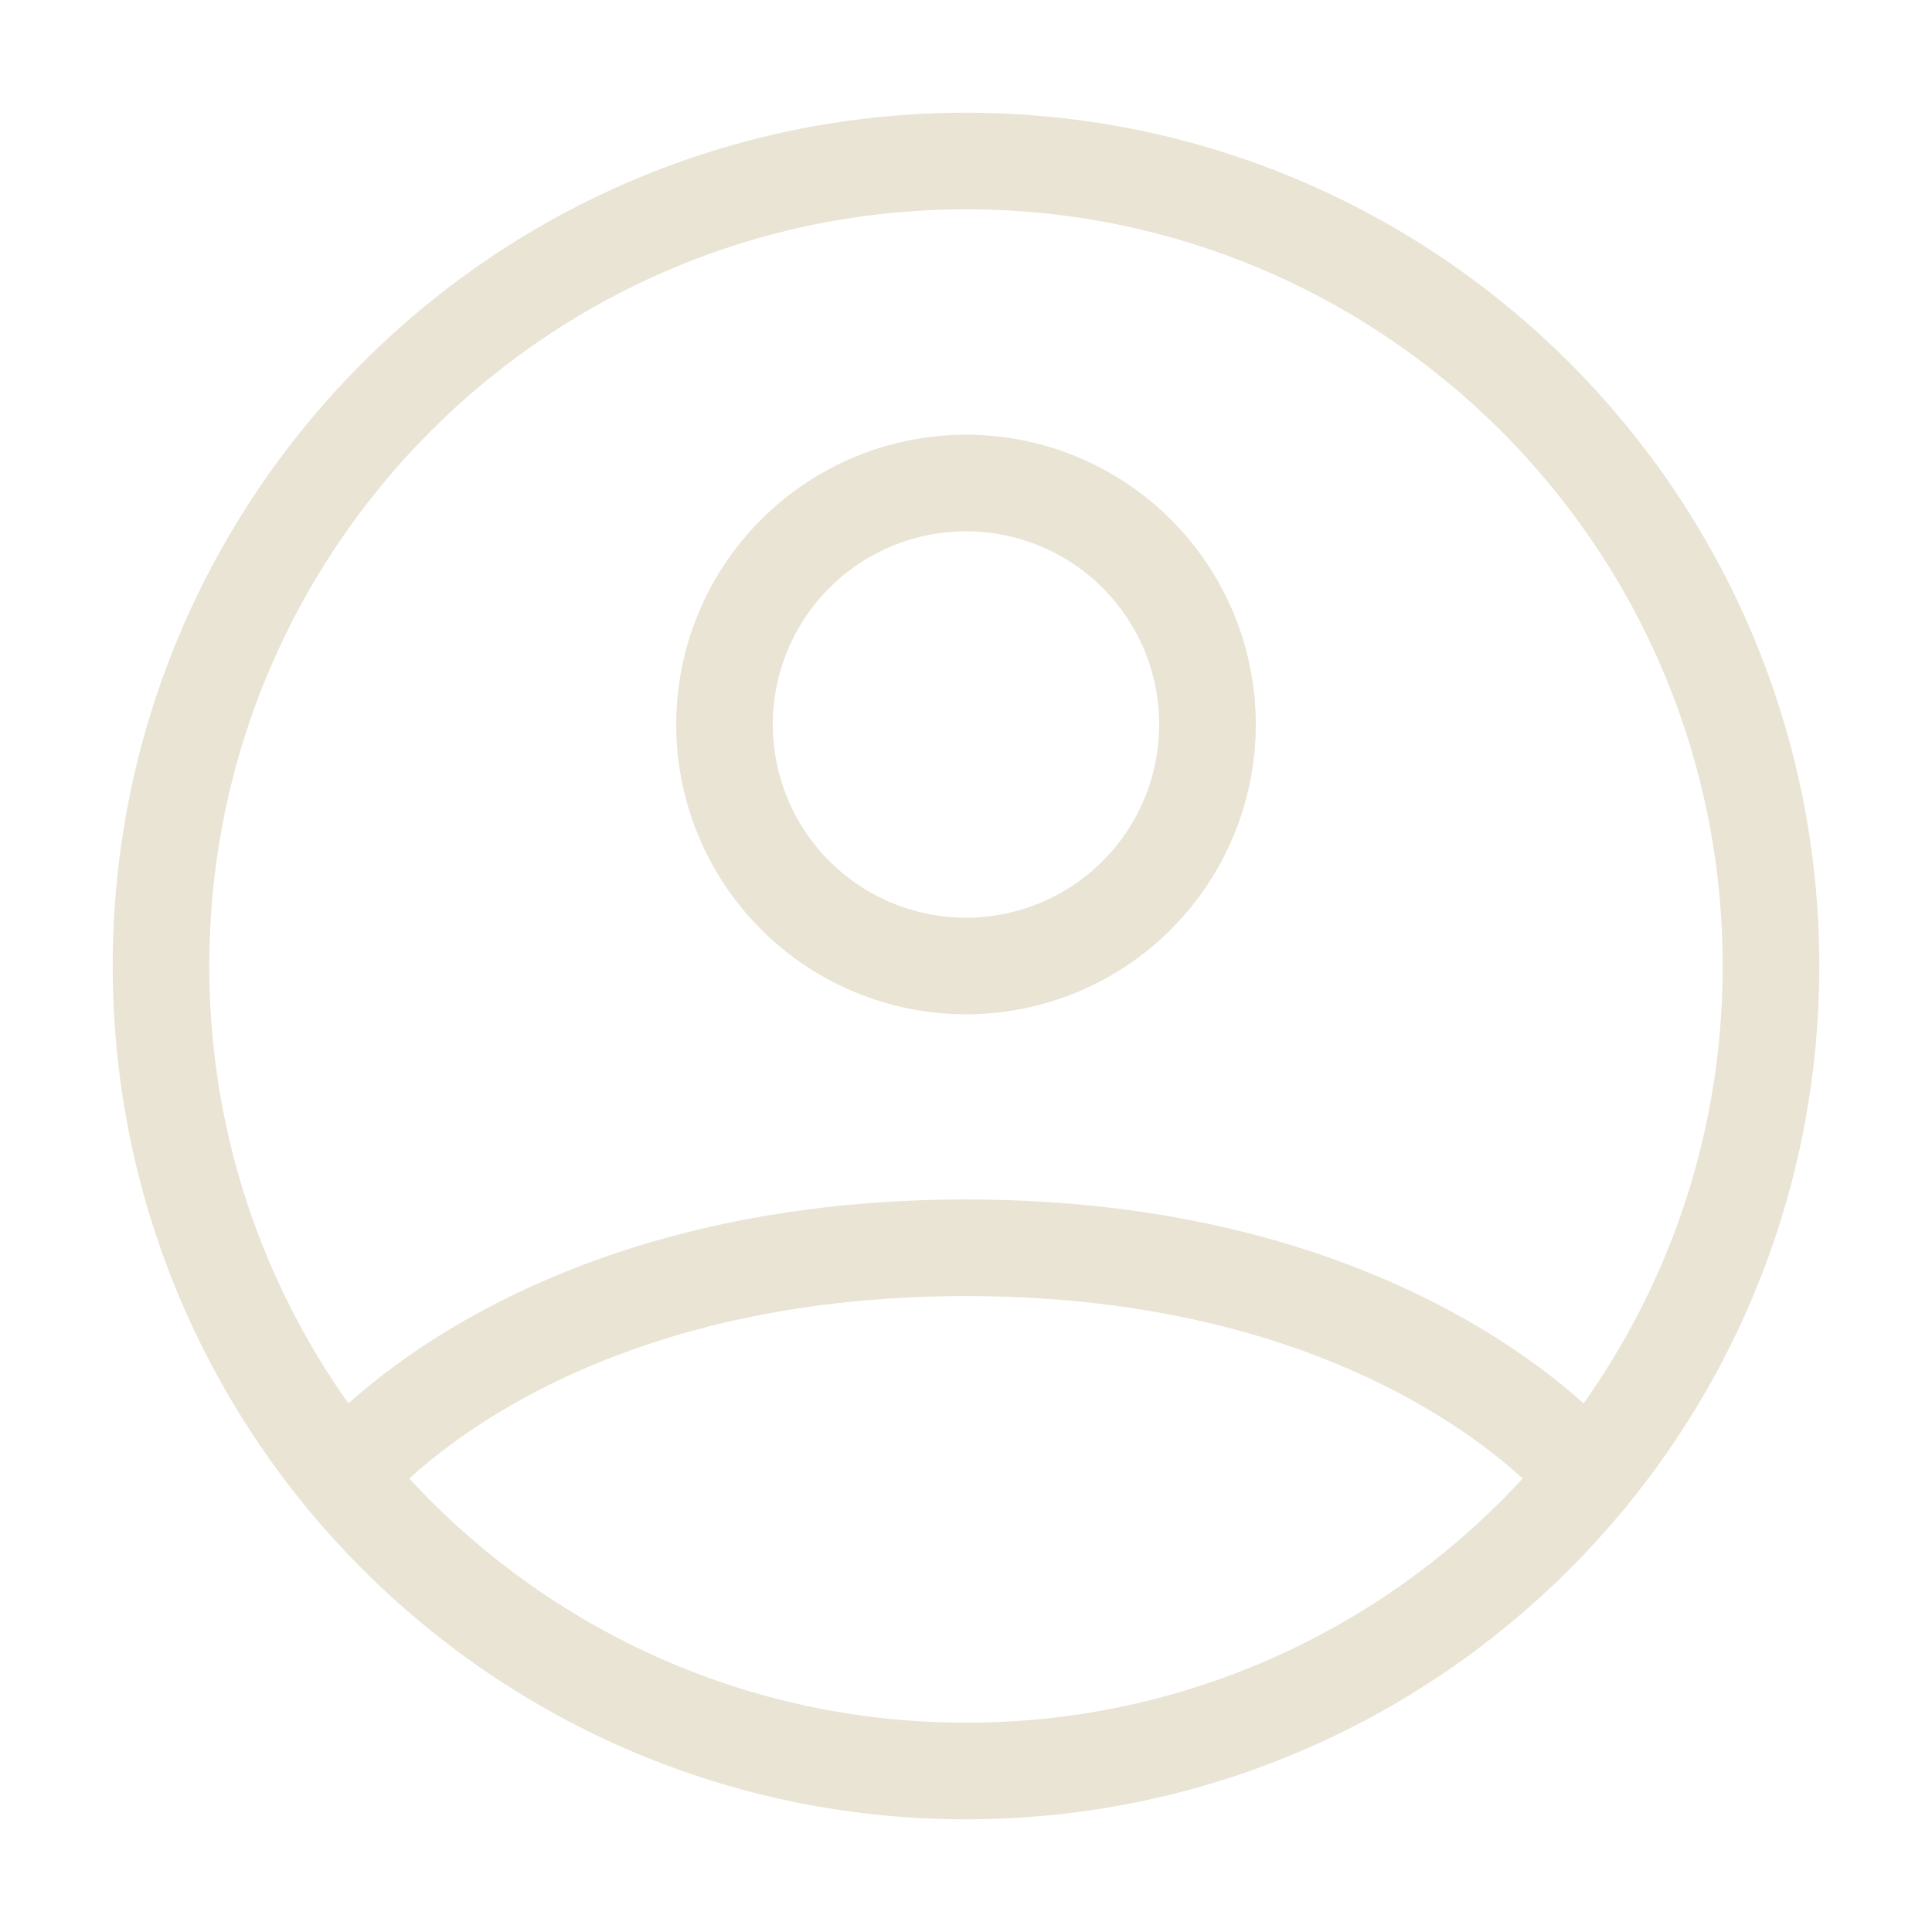<svg width="80" height="80" viewBox="0 0 80 80" fill="none" xmlns="http://www.w3.org/2000/svg">
<g id="profile">
<path id="Vector" d="M40 6.667C21.59 6.667 6.667 21.59 6.667 40C6.667 58.41 21.59 73.333 40 73.333C58.41 73.333 73.333 58.41 73.333 40C73.333 21.59 58.41 6.667 40 6.667Z" stroke="#EAE4D5" stroke-width="4" stroke-linecap="round" stroke-linejoin="round"/>
<path id="Vector_2" d="M14.237 61.153C14.237 61.153 21.667 51.667 40 51.667C58.333 51.667 65.767 61.153 65.767 61.153M40 40C42.652 40 45.196 38.946 47.071 37.071C48.947 35.196 50 32.652 50 30C50 27.348 48.947 24.804 47.071 22.929C45.196 21.054 42.652 20 40 20C37.348 20 34.804 21.054 32.929 22.929C31.054 24.804 30 27.348 30 30C30 32.652 31.054 35.196 32.929 37.071C34.804 38.946 37.348 40 40 40Z" stroke="#EAE4D5" stroke-width="4" stroke-linecap="round" stroke-linejoin="round"/>
</g>
</svg>
